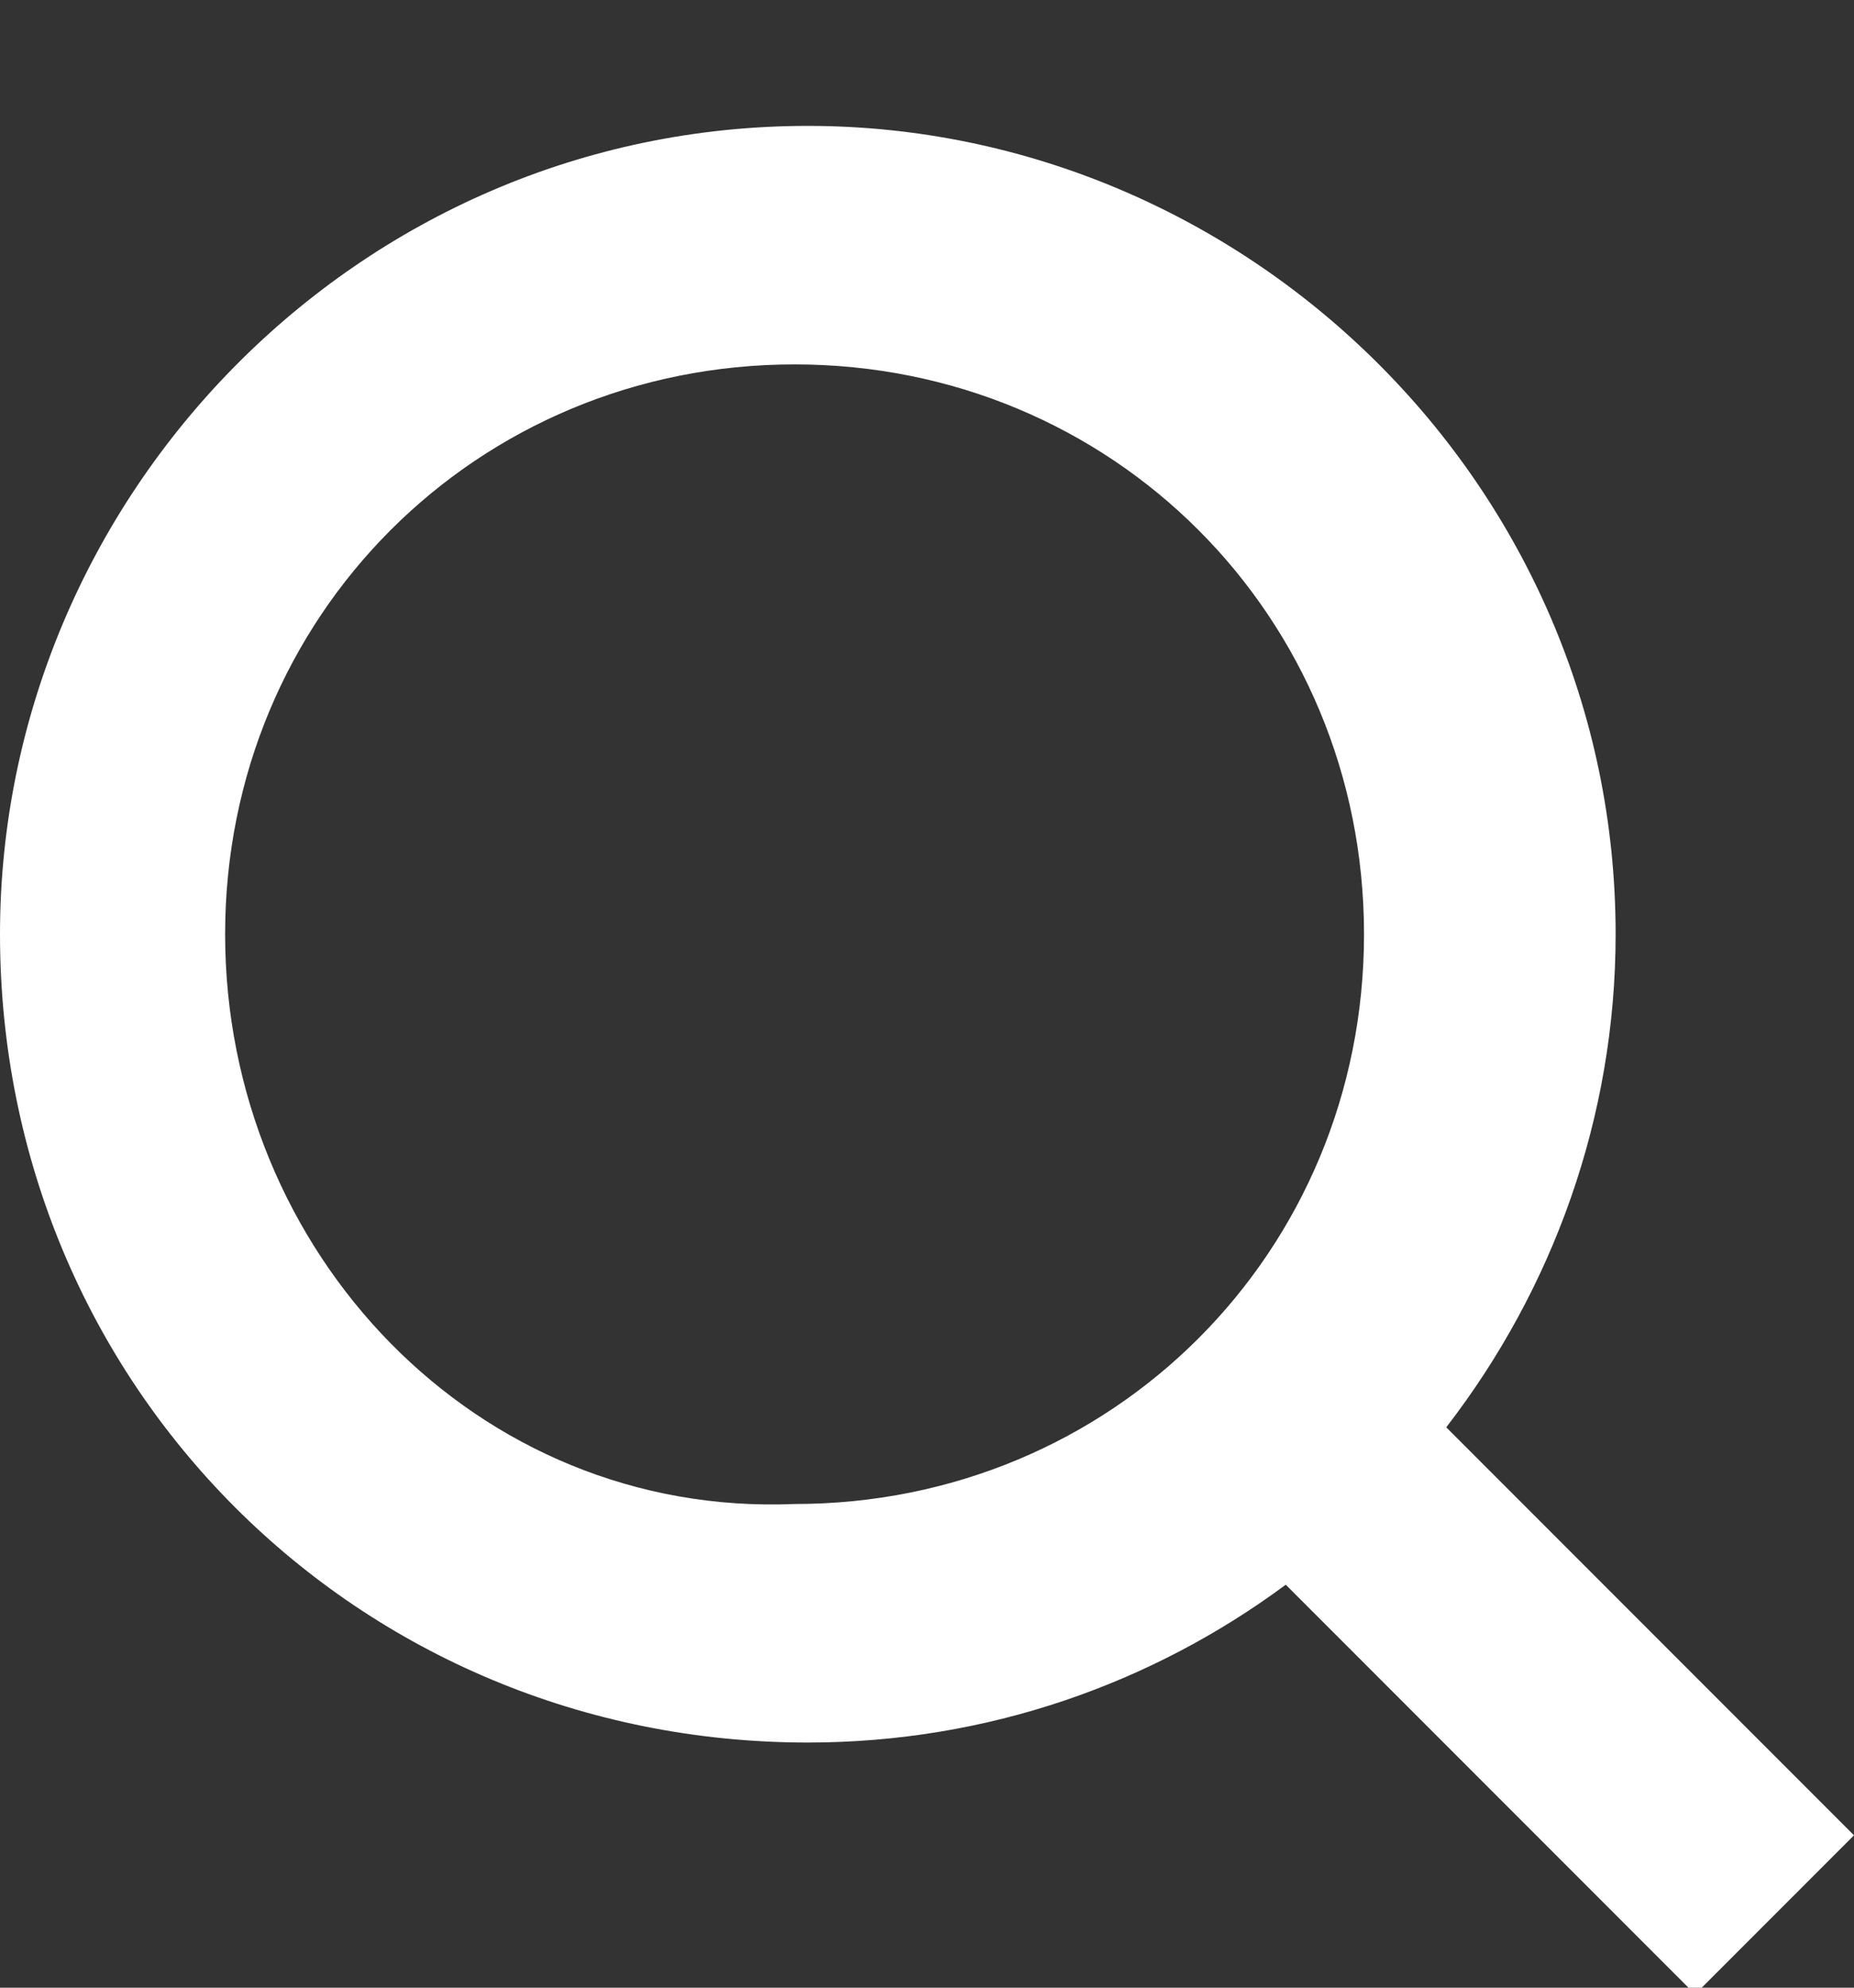 <?xml version="1.0" encoding="UTF-8" standalone="no"?>
<svg width="14px" height="15px" viewBox="0 0 14 15" version="1.1" xmlns="http://www.w3.org/2000/svg" xmlns:xlink="http://www.w3.org/1999/xlink" xmlns:sketch="http://www.bohemiancoding.com/sketch/ns">
    <rect x="0" y="0" width="14" height="15" fill="#333333" stroke="none"/>
    <!-- Generator: Sketch 3.3.2 (12043) - http://www.bohemiancoding.com/sketch -->
    <title>Shape Copy</title>
    <desc>Created with Sketch.</desc>
    <defs></defs>
    <g id="Welcome" stroke="none" stroke-width="1" fill="none" fill-rule="evenodd" sketch:type="MSPage">
        <g id="Bookmarks-Shared" sketch:type="MSArtboardGroup" transform="translate(-1067, -28)" fill="#FFFFFF">
            <path d="M1077.921,38.771 C1078.724,37.732 1079.2,36.435 1079.2,35.05 C1079.2,31.65 1076.4,28.95 1073.1,28.95 C1069.7,28.95 1067,31.75 1067,35.05 C1067,38.45 1069.7,41.15 1073.1,41.15 C1074.457,41.15 1075.702,40.704 1076.709,39.959 L1079.8,43.05 L1081,41.85 L1077.921,38.771 Z M1068.7,35.05 C1068.7,32.65 1070.6,30.75 1073,30.75 C1075.4,30.75 1077.3,32.65 1077.3,35.05 C1077.3,37.45 1075.4,39.35 1073,39.35 C1070.6,39.45 1068.7,37.45 1068.7,35.05 Z" id="Shape-Copy" sketch:type="MSShapeGroup"></path>
        </g>
    </g>
</svg>
